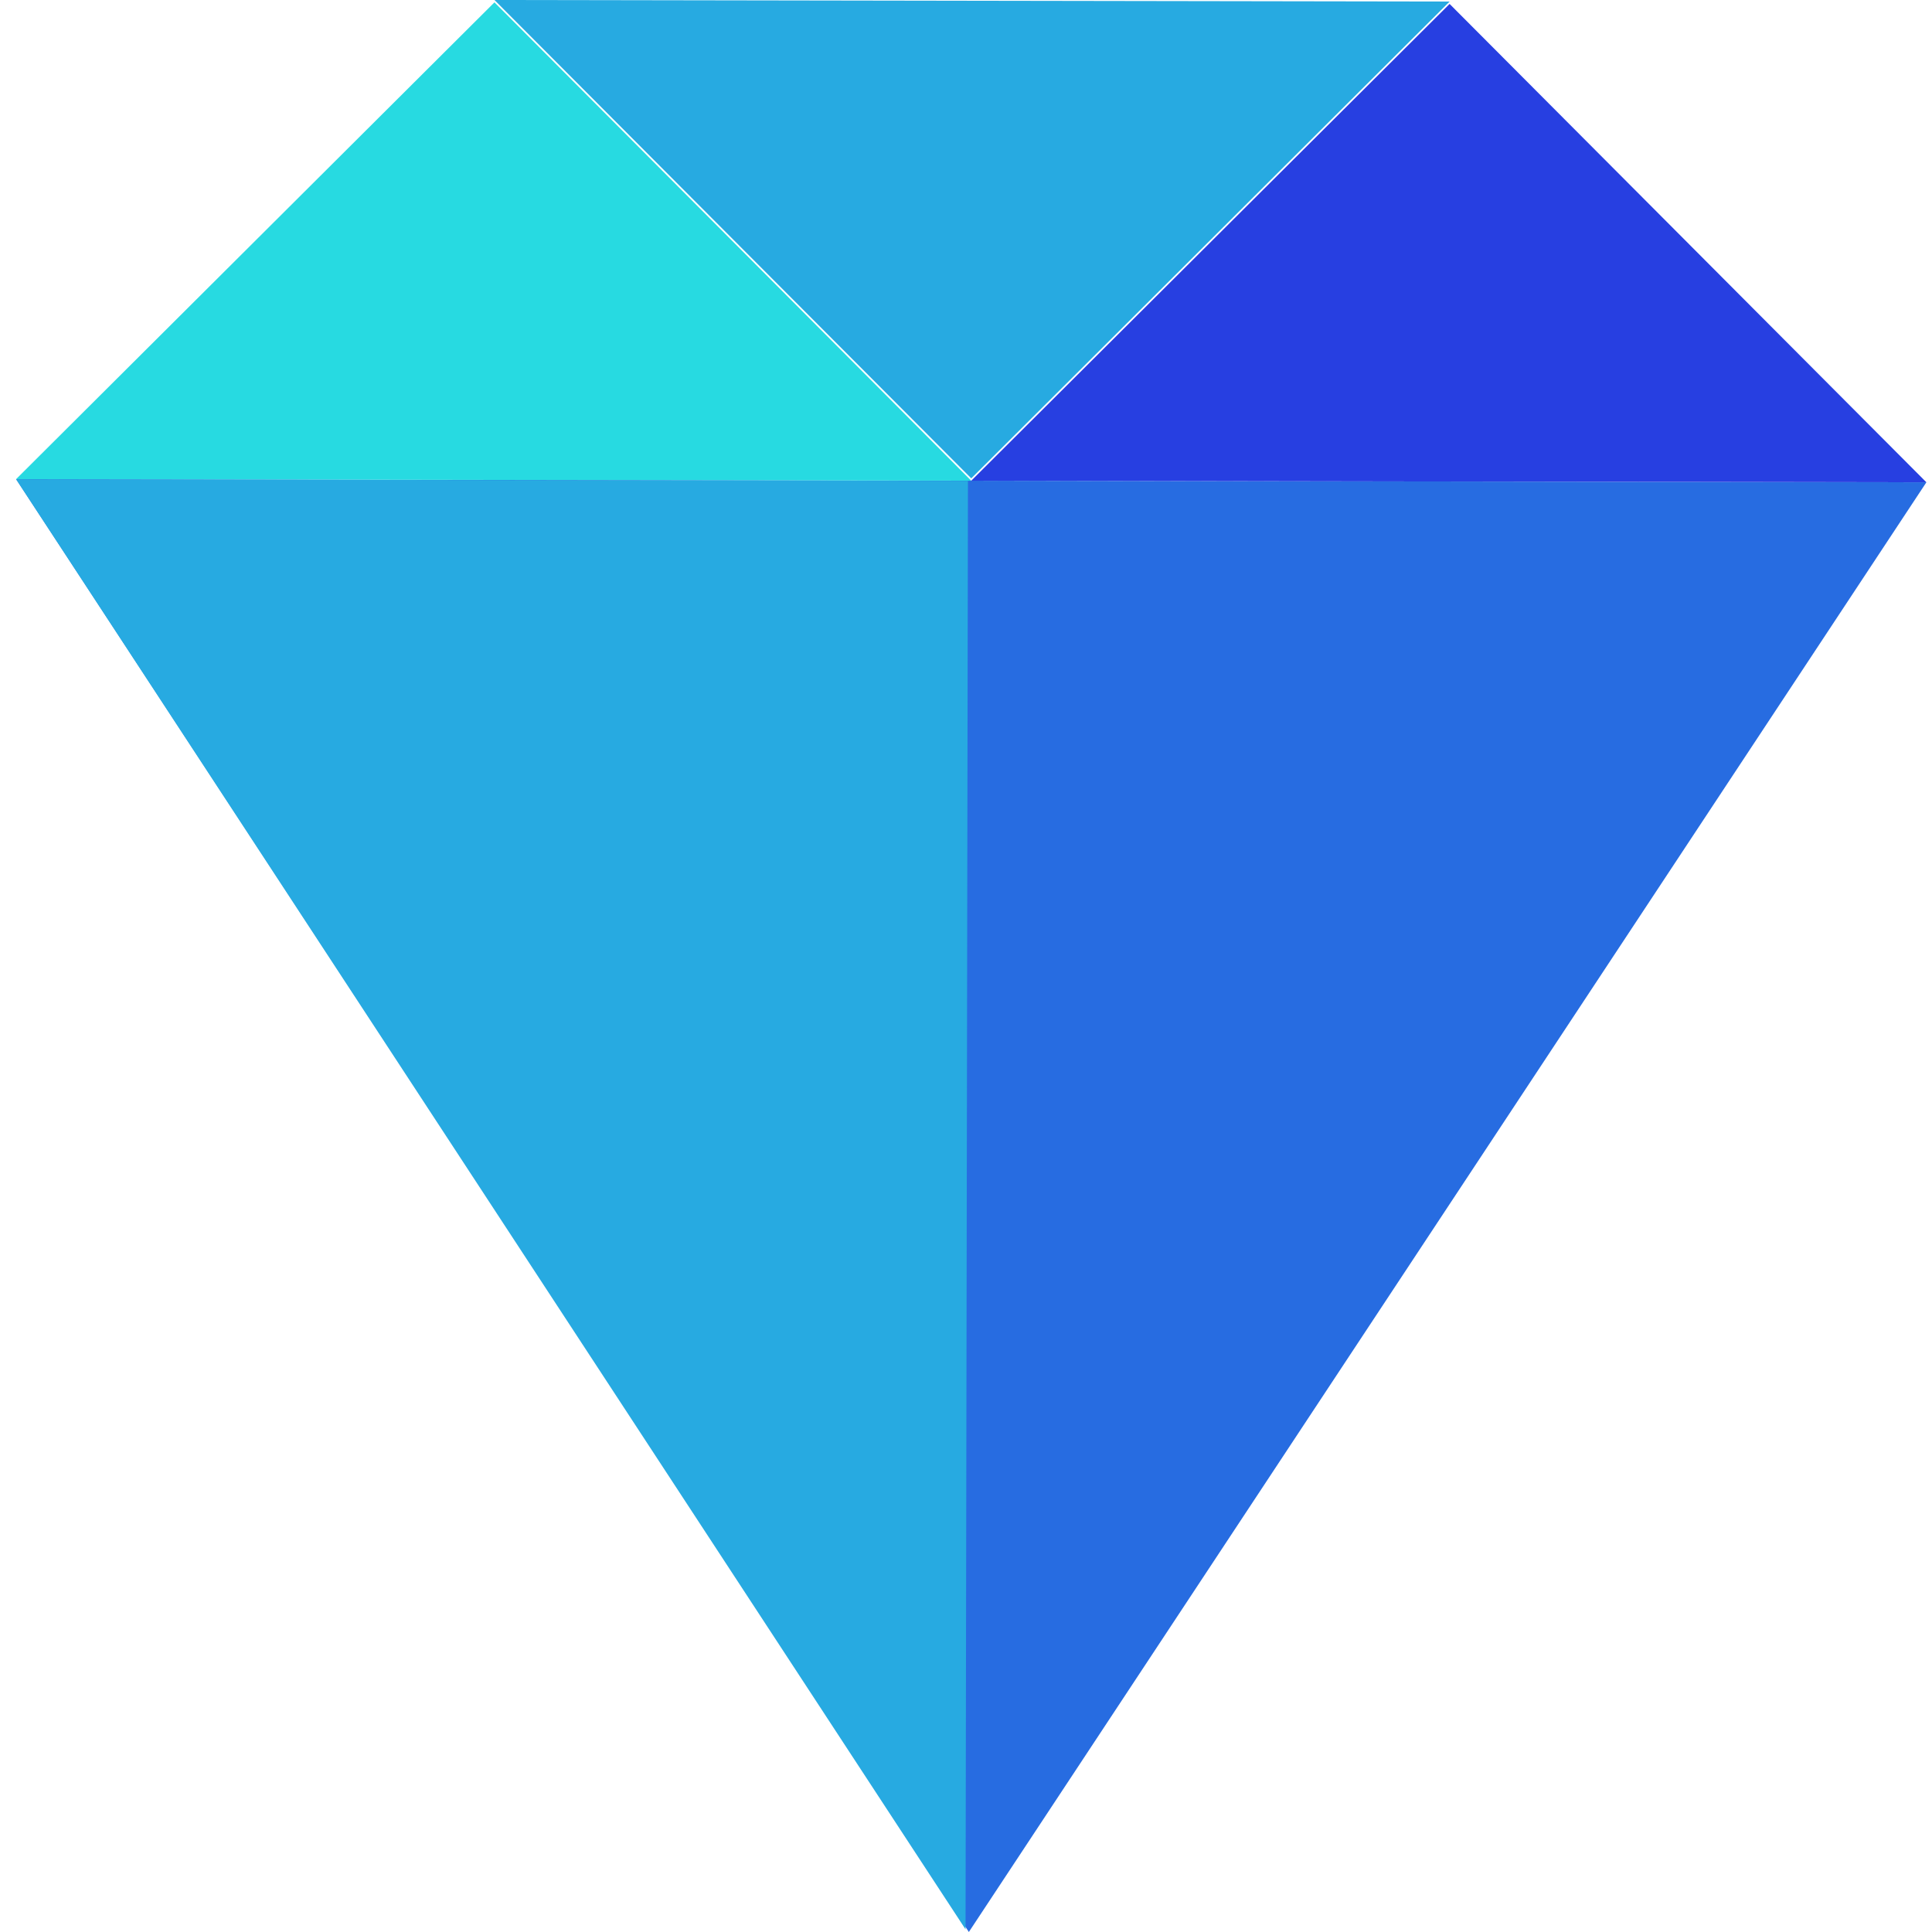 <?xml version="1.0" encoding="UTF-8"?>
<svg width="120px" height="120px" viewBox="0 0 120 120" version="1.1" xmlns="http://www.w3.org/2000/svg" xmlns:xlink="http://www.w3.org/1999/xlink">
    <!-- Generator: Sketch 51.1 (57501) - http://www.bohemiancoding.com/sketch -->
    <title>Diamond1</title>
    <desc>Created with Sketch.</desc>
    <defs></defs>
    <g id="Diamond1" stroke="none" stroke-width="1" fill="none" fill-rule="evenodd">
        <g id="Page-1" transform="translate(1, 0)">
            <polygon id="Fill-1" fill="#276CE1" points="59.177 120 118.652 29.956 -0 29.76"></polygon>
            <polygon id="Fill-2" fill="#273FE1" points="59.325 29.858 118.651 29.956 89.037 0.244"></polygon>
            <polygon id="Fill-3" fill="#27DAE1" points="0 29.76 59.325 29.858 29.712 0.146"></polygon>
            <polygon id="Fill-4" fill="#27AAE1" points="29.712 0 59.327 29.712 89.038 0.097"></polygon>
            <polygon id="Fill-5" fill="#27AAE1" points="58.972 119.835 59.121 29.868 -0 29.77"></polygon>
        </g>
    </g>
</svg>